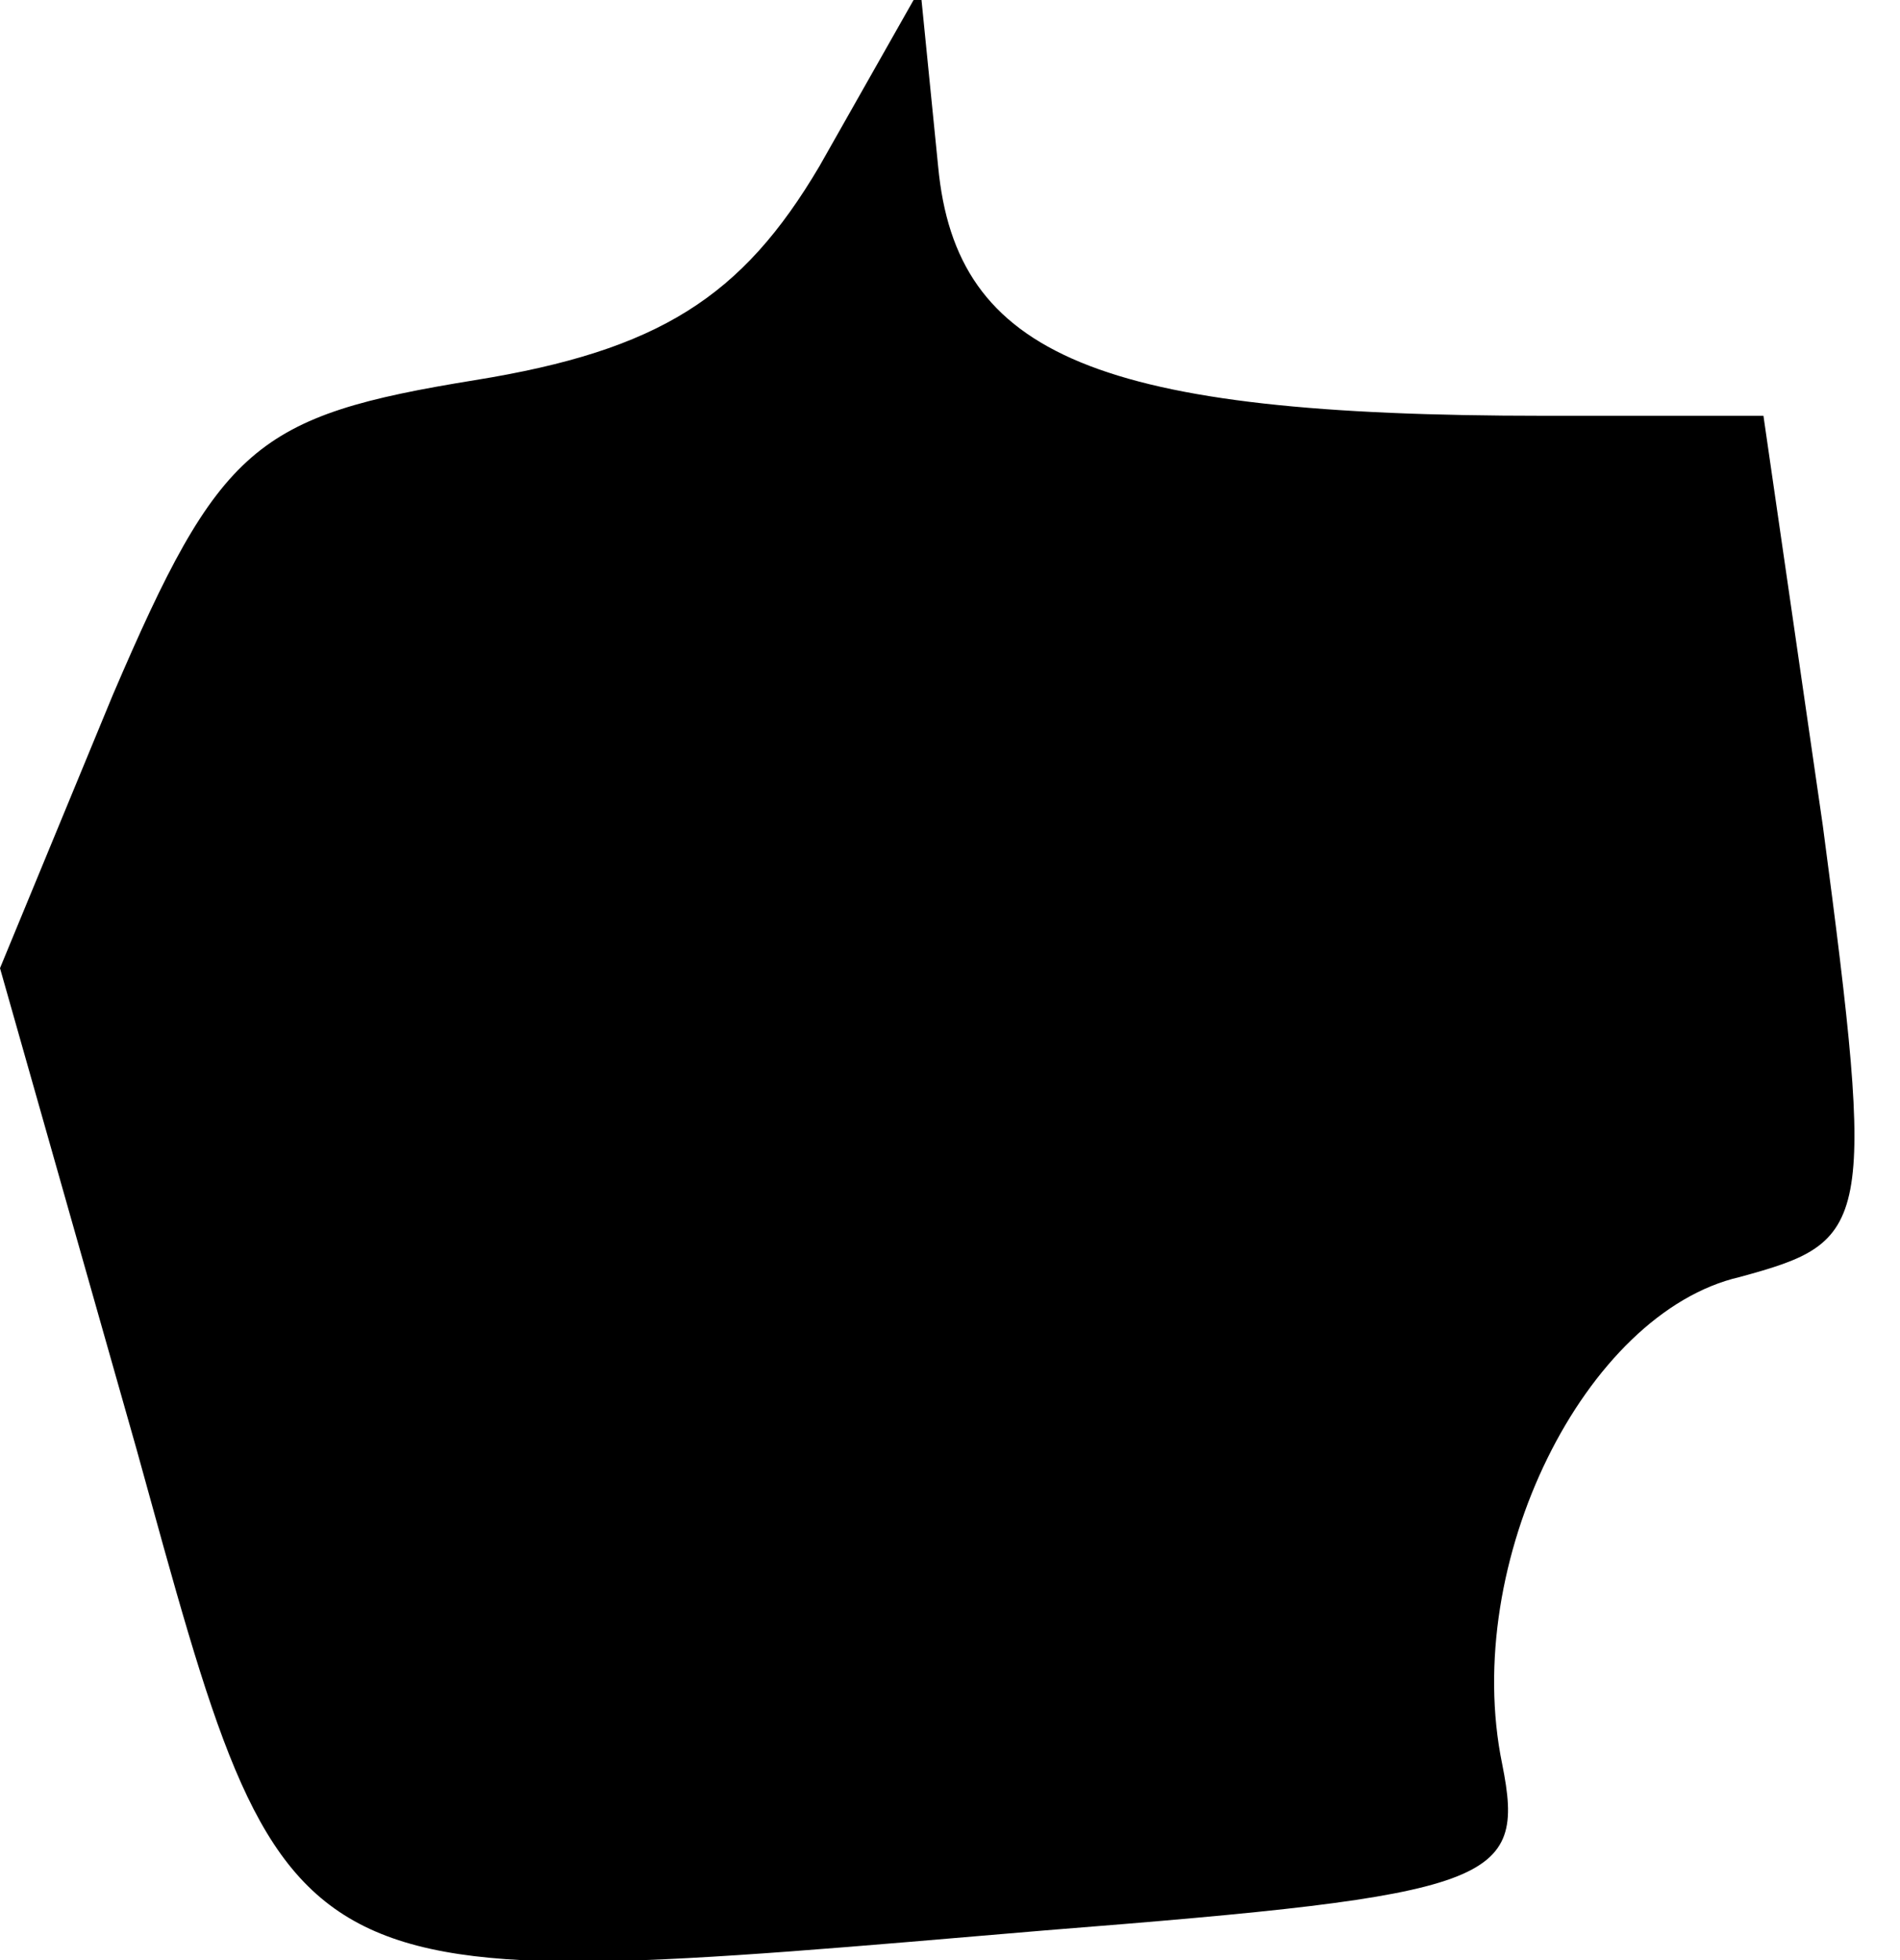 <?xml version="1.0" standalone="no"?>
<!DOCTYPE svg PUBLIC "-//W3C//DTD SVG 20010904//EN"
 "http://www.w3.org/TR/2001/REC-SVG-20010904/DTD/svg10.dtd">
<svg version="1.0" xmlns="http://www.w3.org/2000/svg"
 width="32pt" height="33pt" viewBox="0 0 32 33"
 preserveAspectRatio="xMidYMid meet">
<g transform="translate(0,33) scale(0.1,-0.1)"
fill="#000000" stroke="none">
<path fill="#000000" stroke="none" d="M138 302 c-13 -22 -27 -31 -58 -36 -37
-6 -43 -11 -61 -53 l-19 -46 23 -81 c26 -94 23 -92 153 -81 76 6 81 8 77 28
-7 34 14 76 40 82 22 6 23 8 14 76 l-10 69 -37 0 c-75 0 -99 10 -102 42 l-3
30 -17 -30z"/>
</g>
</svg>
